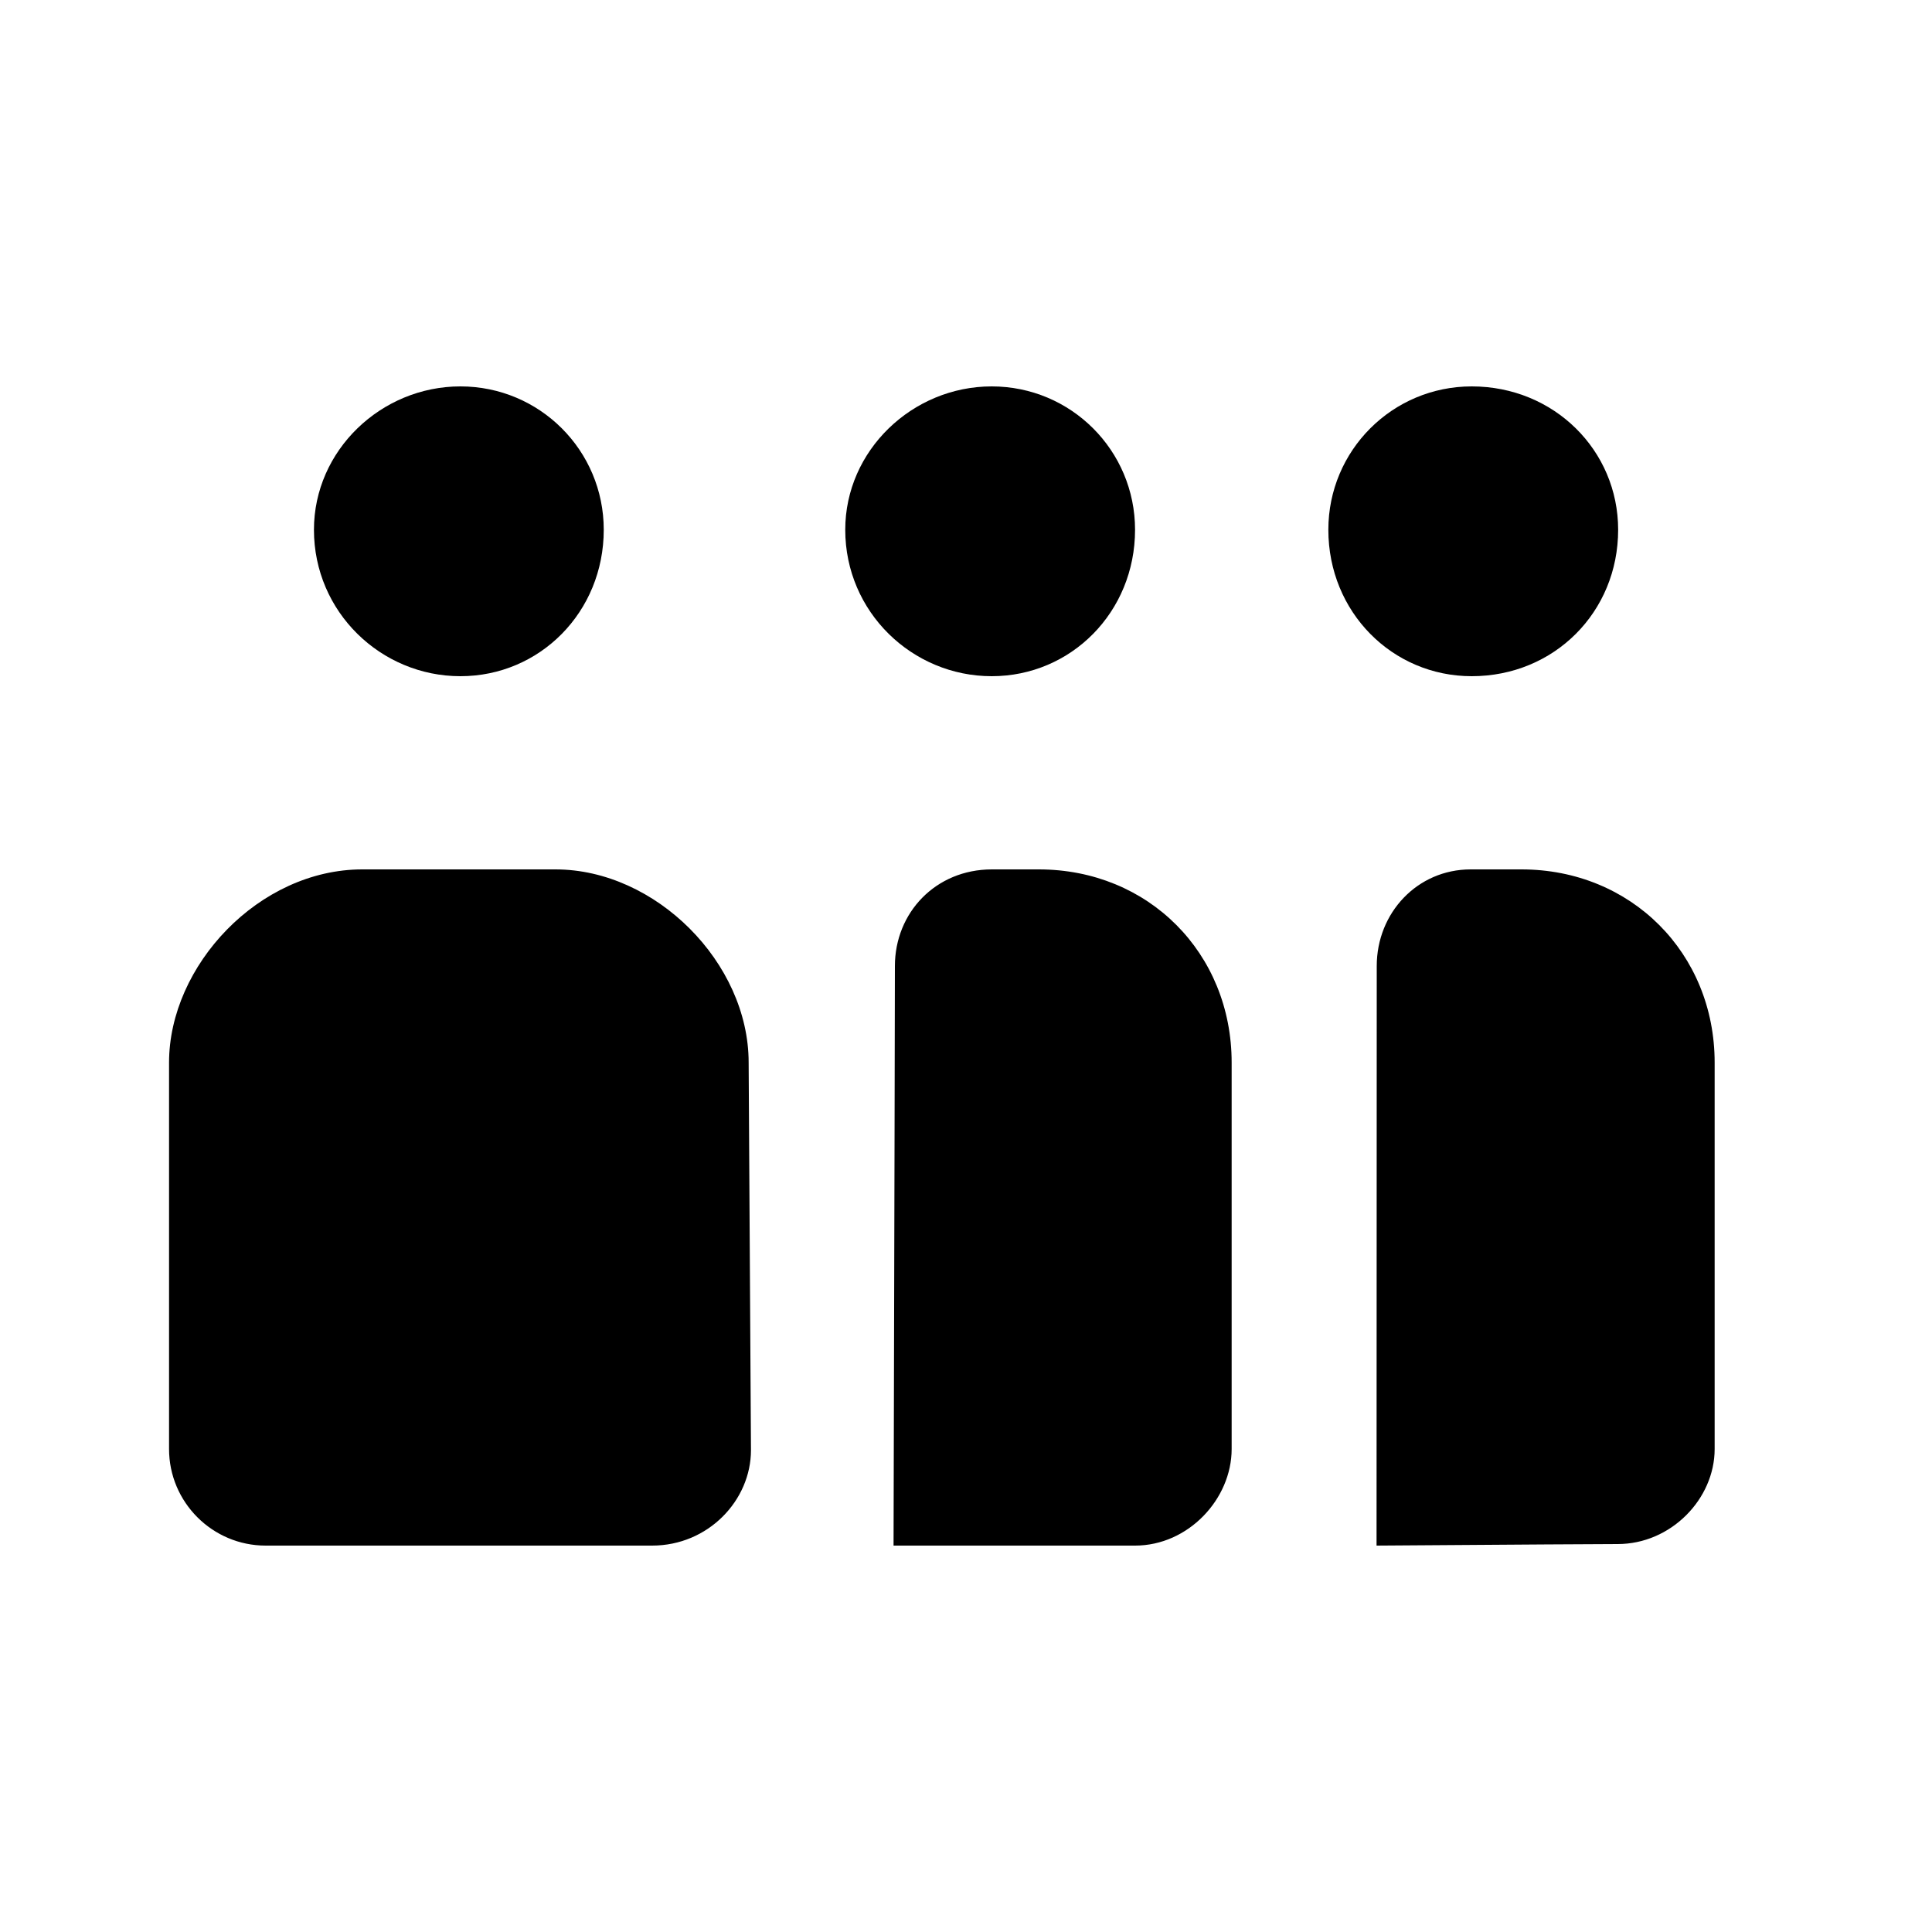 <svg id="icon" height="20" viewBox="0 0 20 20" width="20" xmlns="http://www.w3.org/2000/svg"><path d="m1.75 15c0 .551.449 1 1 1h4c.583 0 1.024-.47 1.024-.988l-.024-4.012c0-1.036-.964-2-2-2h-2c-1.069 0-2 .996-2 2zm7.514-5c0 .367-.005 2.367-.014 6h2.5c.551 0 1-.482 1-1v-4c0-1.134-.862-2-1.996-2h-.486c-.583 0-1.004.449-1.004 1zm4.988 0c0 .208-.001 2.208-.002 6 1.505-.011 2.337-.016 2.496-.016.551 0 1.004-.466 1.004-.984v-4c0-1.134-.866-2-2-2h-.526c-.551 0-.972.449-.972 1zm-9.486-3c.821 0 1.484-.663 1.484-1.516 0-.821-.663-1.484-1.484-1.484-.821 0-1.516.663-1.516 1.484 0 .853.695 1.516 1.516 1.516zm5.5 0c.821 0 1.484-.663 1.484-1.516 0-.821-.663-1.484-1.484-1.484-.821 0-1.516.663-1.516 1.484 0 .853.695 1.516 1.516 1.516zm4.969 0c.853 0 1.516-.663 1.516-1.516 0-.821-.663-1.484-1.516-1.484-.821 0-1.484.663-1.484 1.484 0 .853.663 1.516 1.484 1.516z" fill="currentColor" fill-rule="evenodd"/></svg>
